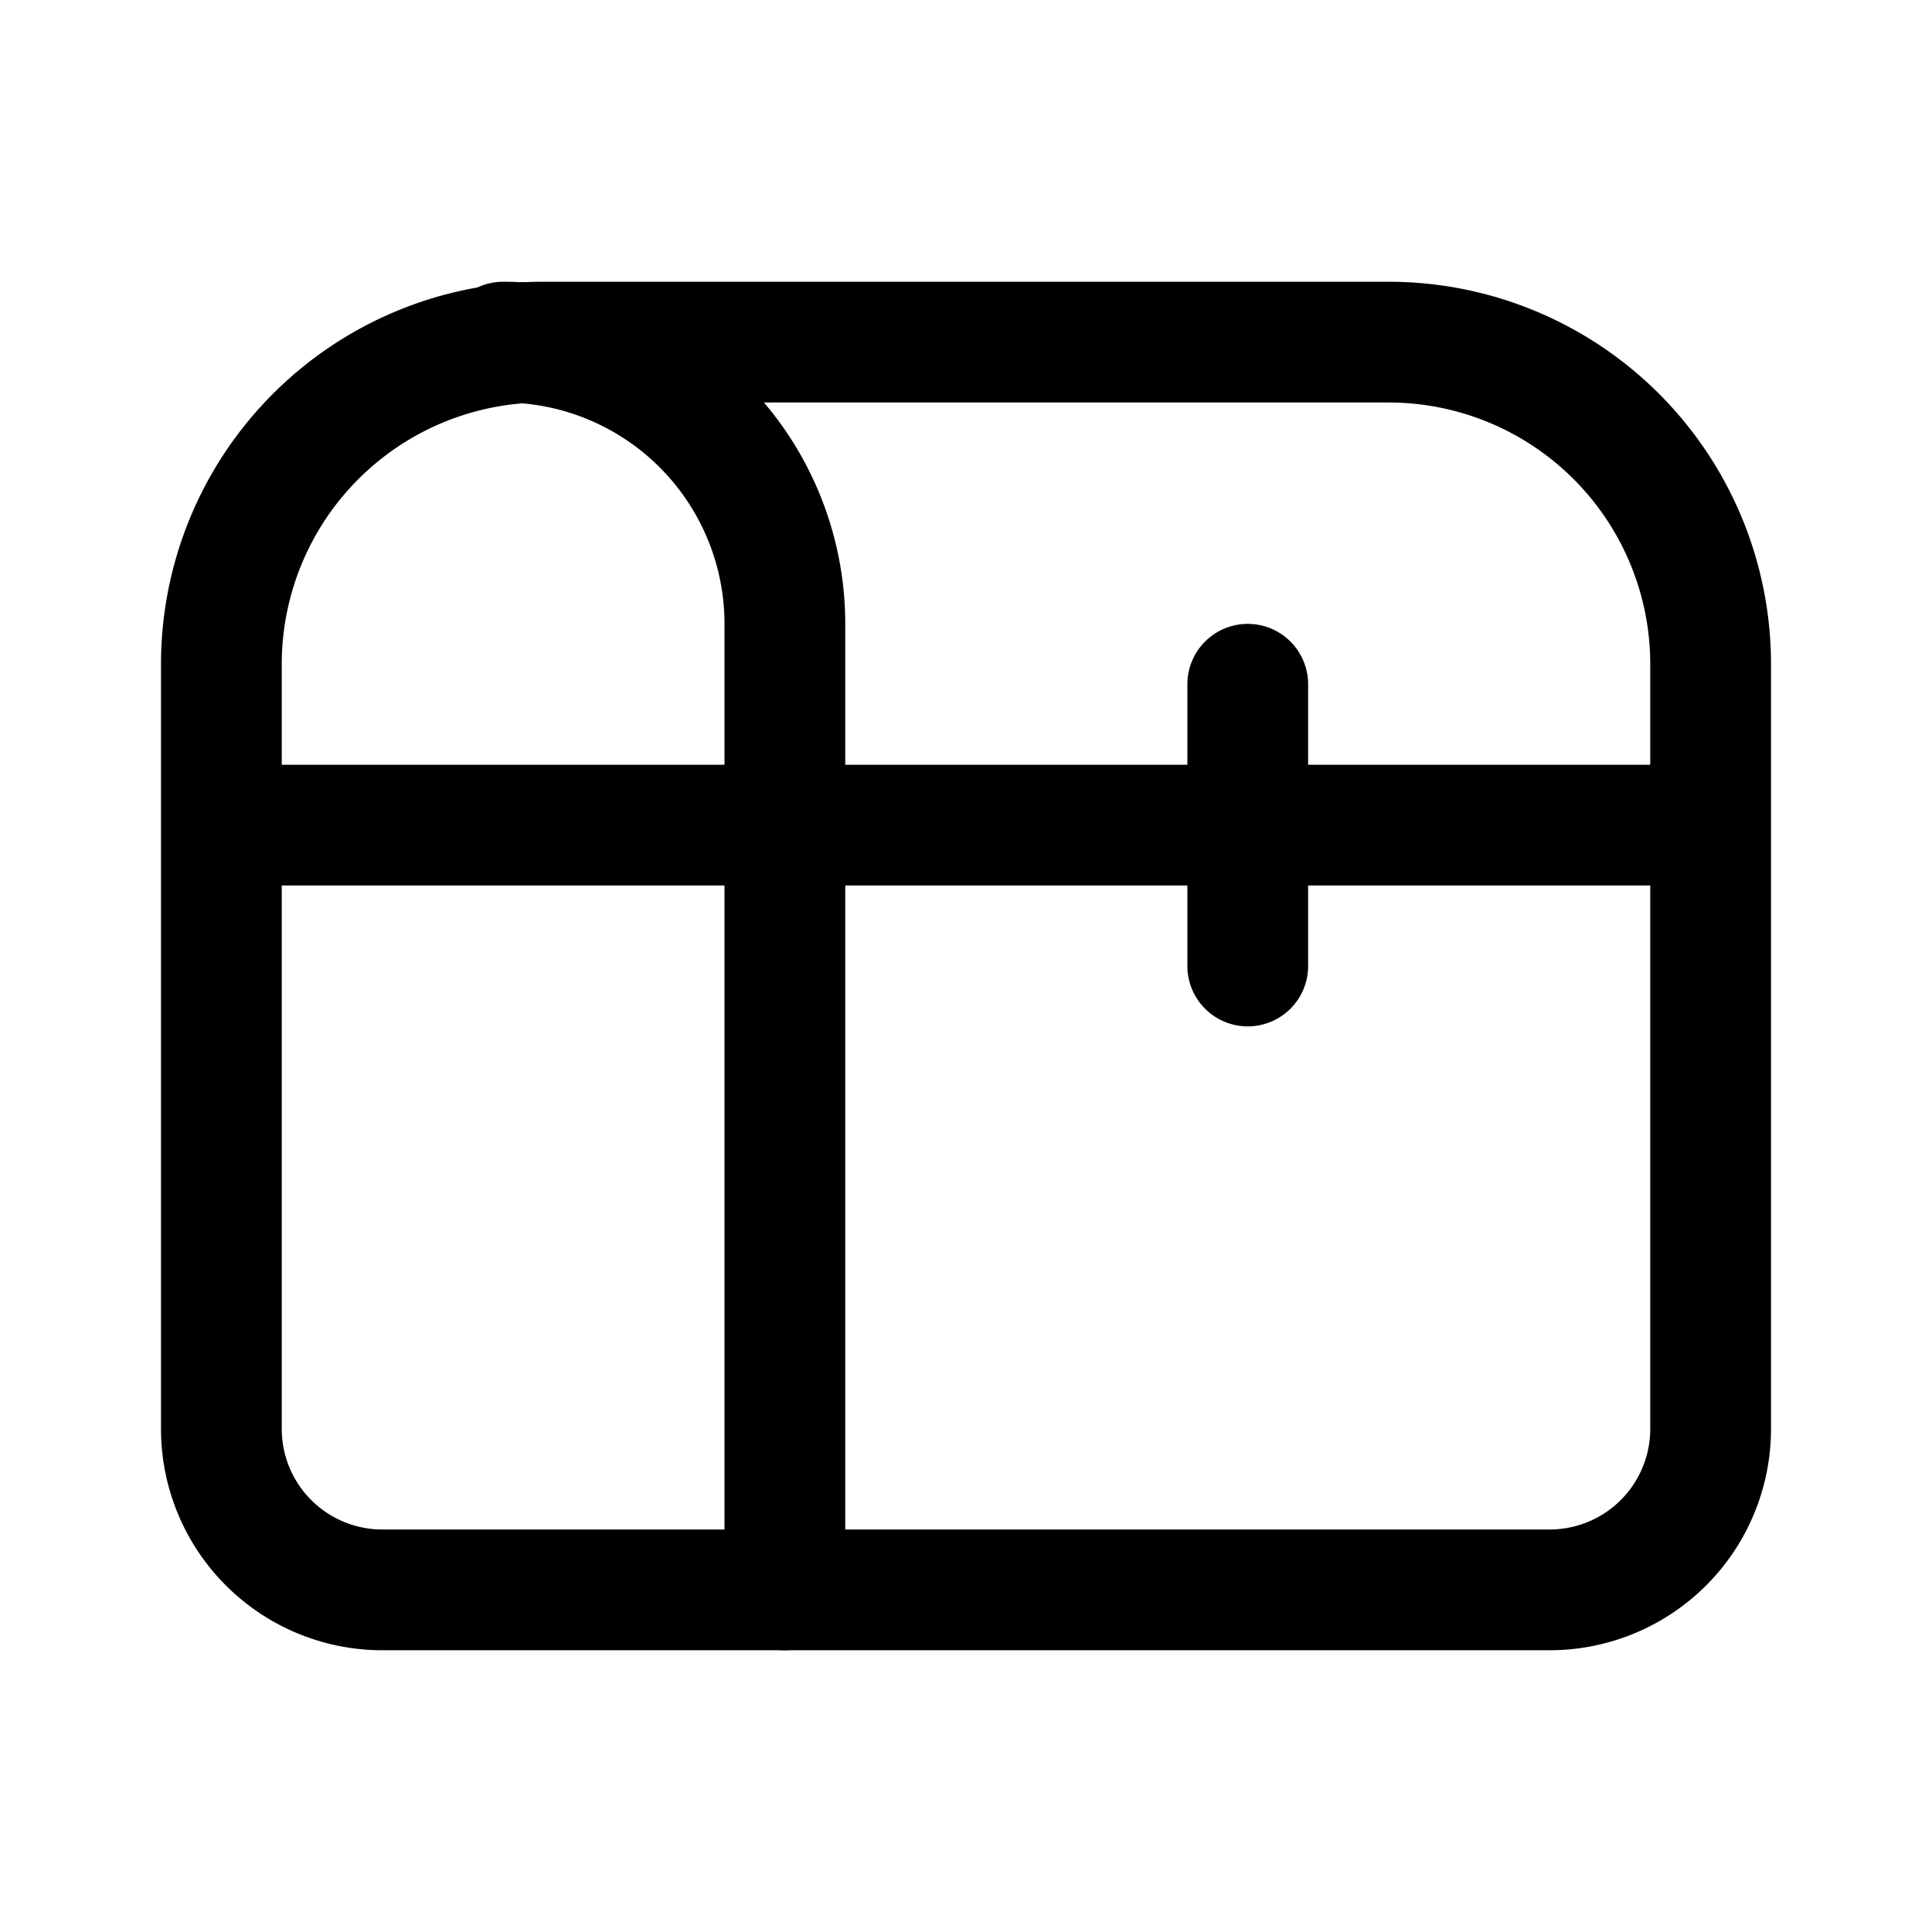 <svg xmlns="http://www.w3.org/2000/svg" width="24" height="24" fill="none" viewBox="0 0 24 24"><path stroke="currentColor" stroke-linecap="round" stroke-linejoin="round" stroke-width="1.5" d="M9.75 19.75v-12a3.5 3.5 0 0 0-3.5-3.5v0"/><path stroke="currentColor" stroke-linecap="round" stroke-linejoin="round" stroke-width="1.5" d="M2.75 8.25a4 4 0 0 1 4-4h10.5a4 4 0 0 1 4 4v9.5a2 2 0 0 1-2 2H4.75a2 2 0 0 1-2-2zm0 2h18.5M15.5 12V8.5"/></svg>